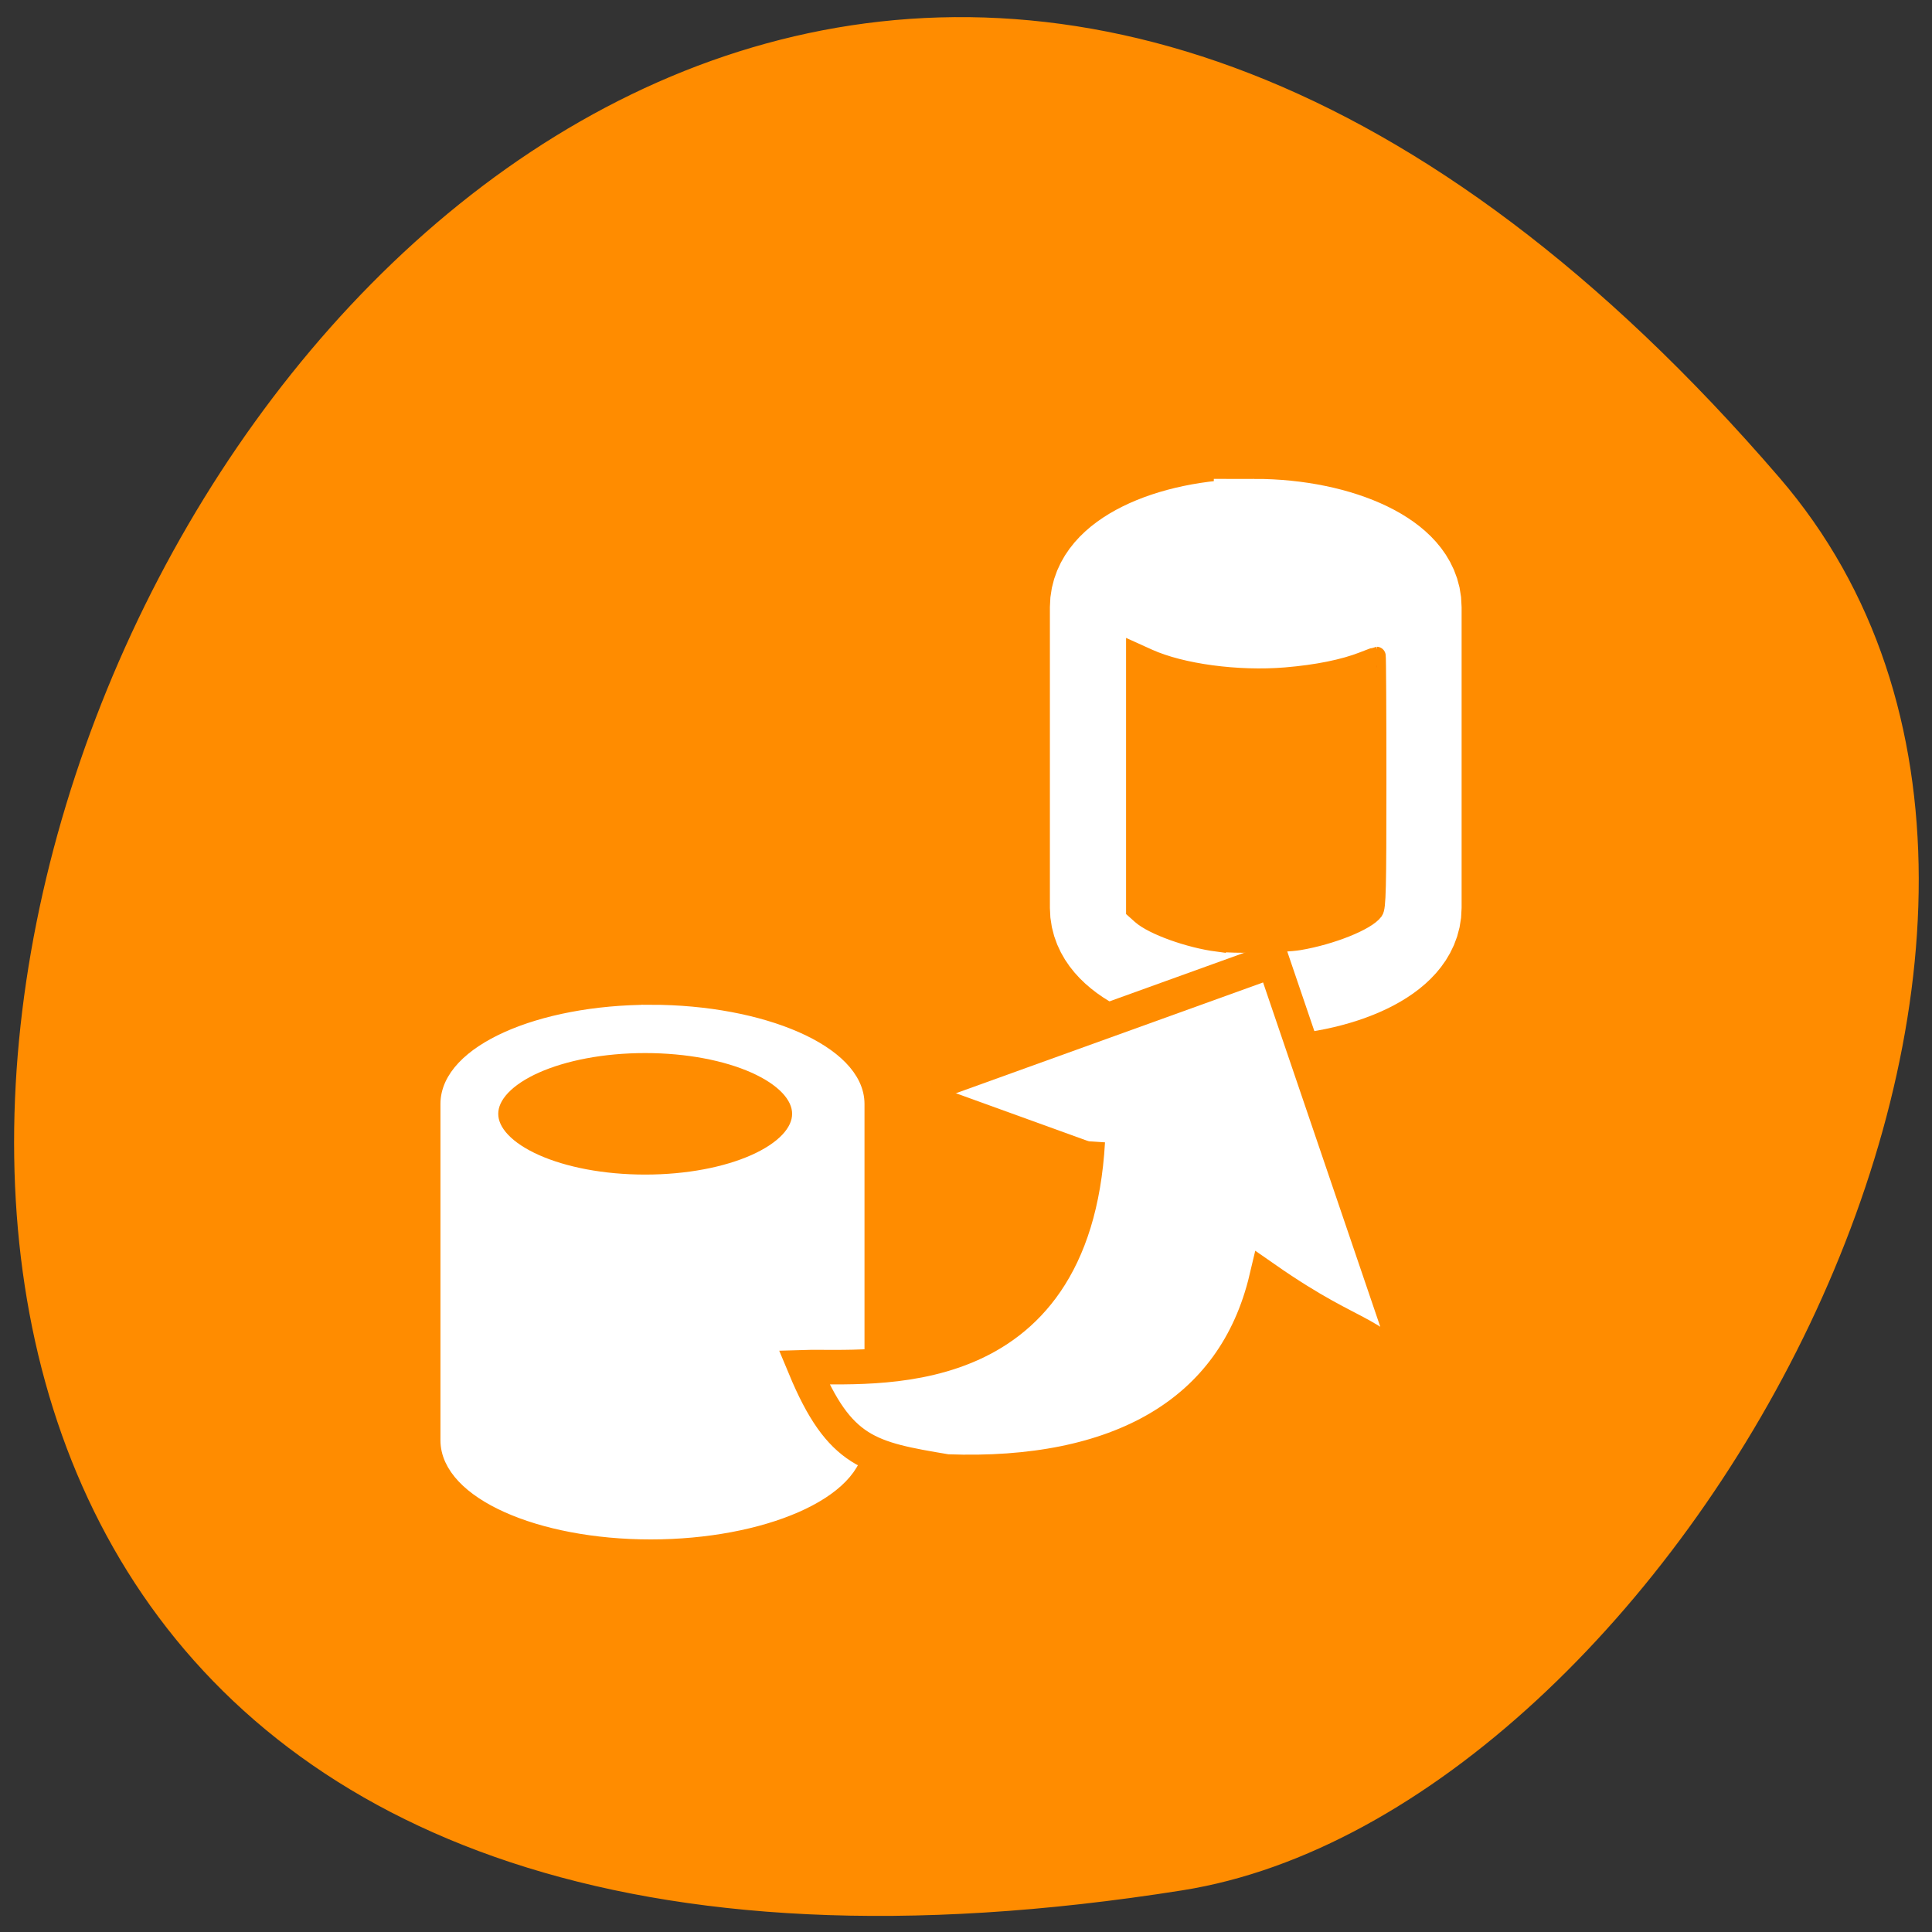 <svg xmlns="http://www.w3.org/2000/svg" viewBox="0 0 256 256"><rect x="0" y="0" width="256" height="256" fill="#333333" stroke="none"/><g fill="#ff8c00" stroke="#ff8c00" color="#000"><path d="M 237.33,858.53 C 43.92,633.19 -142.06,1096.51 157.07,1048.9 222.66,1038.462 289.45,919.25 237.33,858.53 z" transform="matrix(0.982 0 0 0.979 2.36 -776.88)"/></g><g transform="matrix(4.286 0 0 4.531 52.23 58.58)" fill="#fff" stroke="#fff"><g display="block" stroke="#fff" color="#000" stroke-miterlimit="10"><path transform="matrix(0.457 0 0 0.46 0.502 16.564)" d="M 16.253,0.287 C 8.698,0.287 2.556,2.879 2.556,6.066 V 27.45 c 0,3.188 6.143,5.779 13.697,5.779 7.555,0 13.942,-2.592 13.942,-5.779 V 6.065 c 0,-3.188 -6.387,-5.779 -13.942,-5.779 z" fill="#fff" stroke-width="1.048"/><g fill="#ff4500" transform="matrix(0.401 0 0 0.44 20.07 1.85)"><path d="M 16.262,1.361 C 9.291,1.361 3.624,3.784 3.624,6.764 v 19.989 c 0,2.98 5.668,5.403 12.638,5.403 6.971,0 12.864,-2.422 12.864,-5.403 V 6.763 c 0,-2.98 -5.893,-5.403 -12.864,-5.403 z" stroke-width="6.24"/><path d="m 28.629 6.195 c 0 2.507 -5.295 4.538 -11.828 4.538 -6.533 0 -11.828 -2.032 -11.828 -4.538 0 -2.507 5.295 -4.538 11.828 -4.538 6.533 0 11.828 2.032 11.828 4.538 z" fill="#fff"/><path d="m -18.87 40.441 c 0 2.507 -5.295 4.538 -11.828 4.538 -6.533 0 -11.828 -2.032 -11.828 -4.538 0 -2.507 5.295 -4.538 11.828 -4.538 6.533 0 11.828 2.032 11.828 4.538 z" fill="#ff8c00"/></g></g><path d="m 5.948 7.432 l 10.585 -3.611 l 4.541 12.62 c -1.454 -1.982 -1.718 -1.307 -4.773 -3.322 -0.996 3.985 -4.61 5.826 -9.849 5.643 -2.398 -0.38 -3.317 -0.546 -4.42 -3.05 2.024 -0.058 8.366 0.663 8.803 -6.607" fill="#fff" fill-rule="evenodd" stroke="#ff8c00" stroke-width="1.01" transform="translate(10.637 11.343)"/></g><path d="m 161.34 124.9 c -3.767 -0.493 -8.57 -2.218 -10.173 -3.652 l -0.752 -0.673 v -17.09 v -17.09 l 1.75 0.791 c 4.373 1.975 11.833 2.979 18.213 2.45 4.109 -0.341 7.664 -1.058 10.231 -2.065 0.94 -0.369 1.75 -0.67 1.799 -0.67 0.05 0 0.091 7.482 0.091 16.627 0 14.391 -0.056 16.704 -0.417 17.202 -0.996 1.372 -5.686 3.248 -9.924 3.967 -2.069 0.351 -8.705 0.47 -10.818 0.193 z" fill="#ff8c00" stroke="#ff8c00" stroke-width="2.413"/></svg>